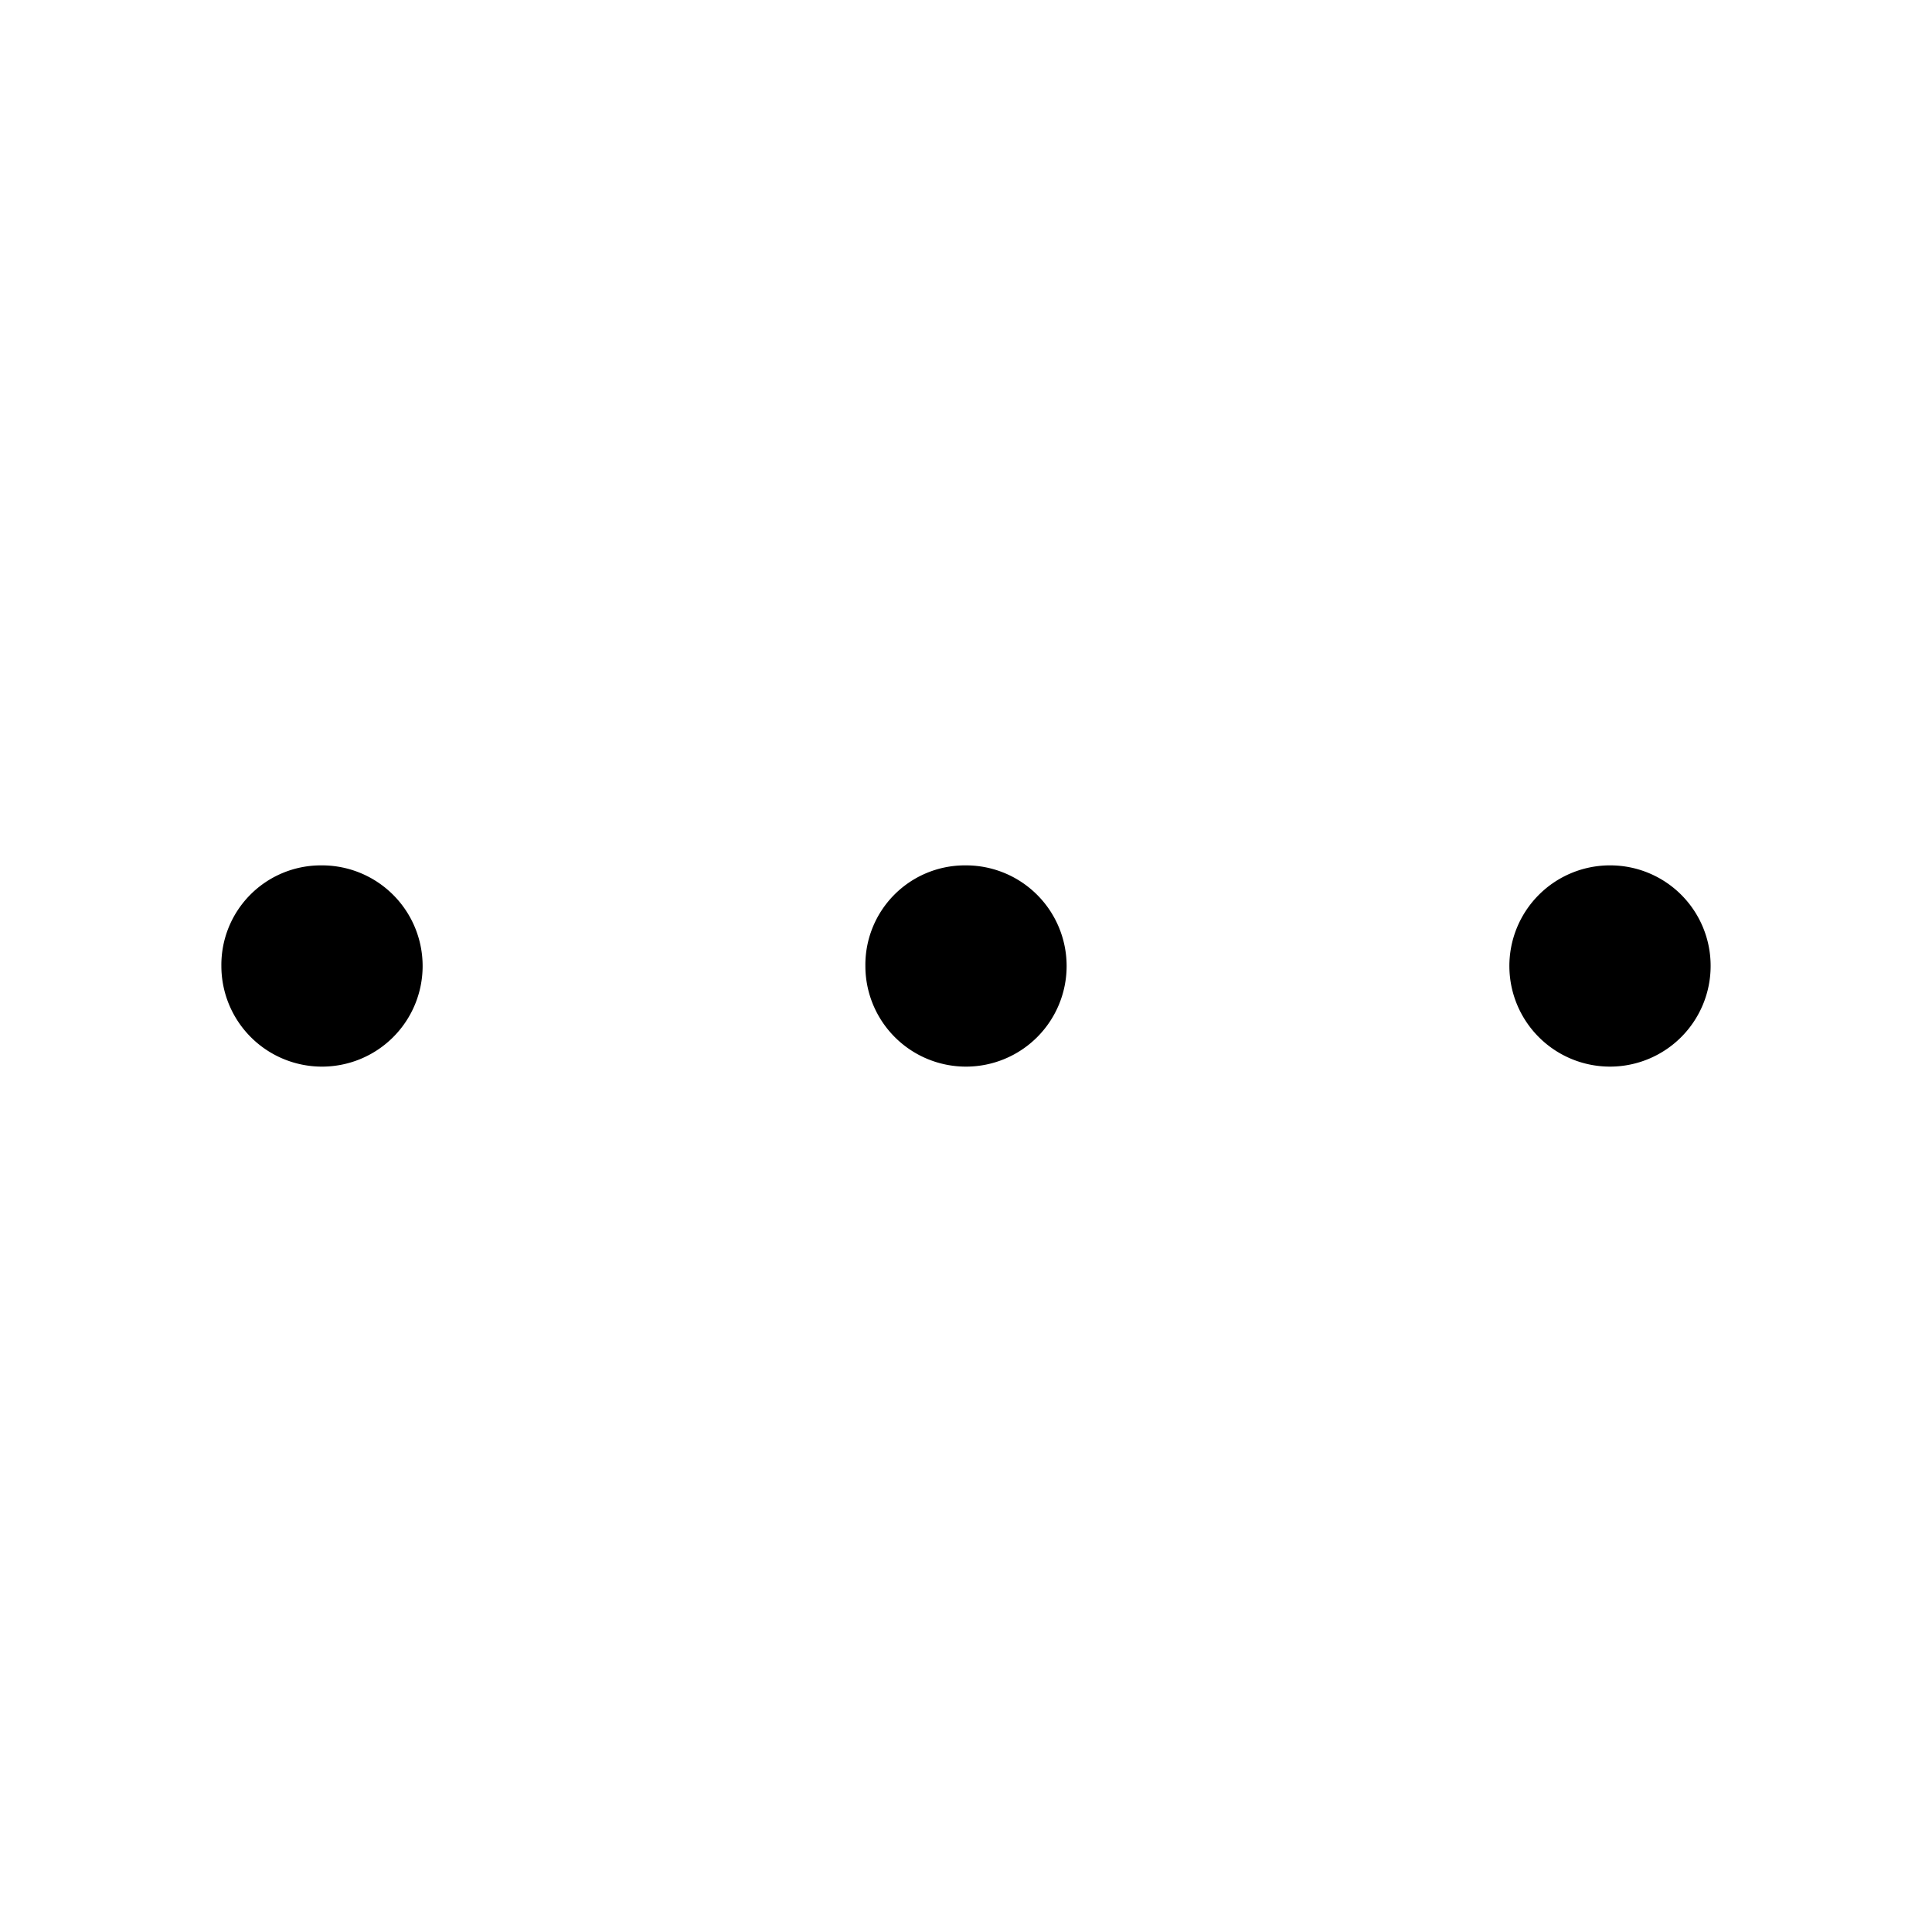<svg xmlns="http://www.w3.org/2000/svg" width="24" height="24" viewBox="0 0 24 24">
    <path d="M21.25,12a1.25,1.25,0,1,1-1.269-1.25h.025A1.247,1.247,0,0,1,21.25,12Zm-9.244-1.25h-.025A1.236,1.236,0,0,0,10.75,12a1.25,1.25,0,1,0,1.256-1.25Zm-8,0H3.981A1.236,1.236,0,0,0,2.75,12a1.25,1.25,0,1,0,1.256-1.25Z"/>
</svg>